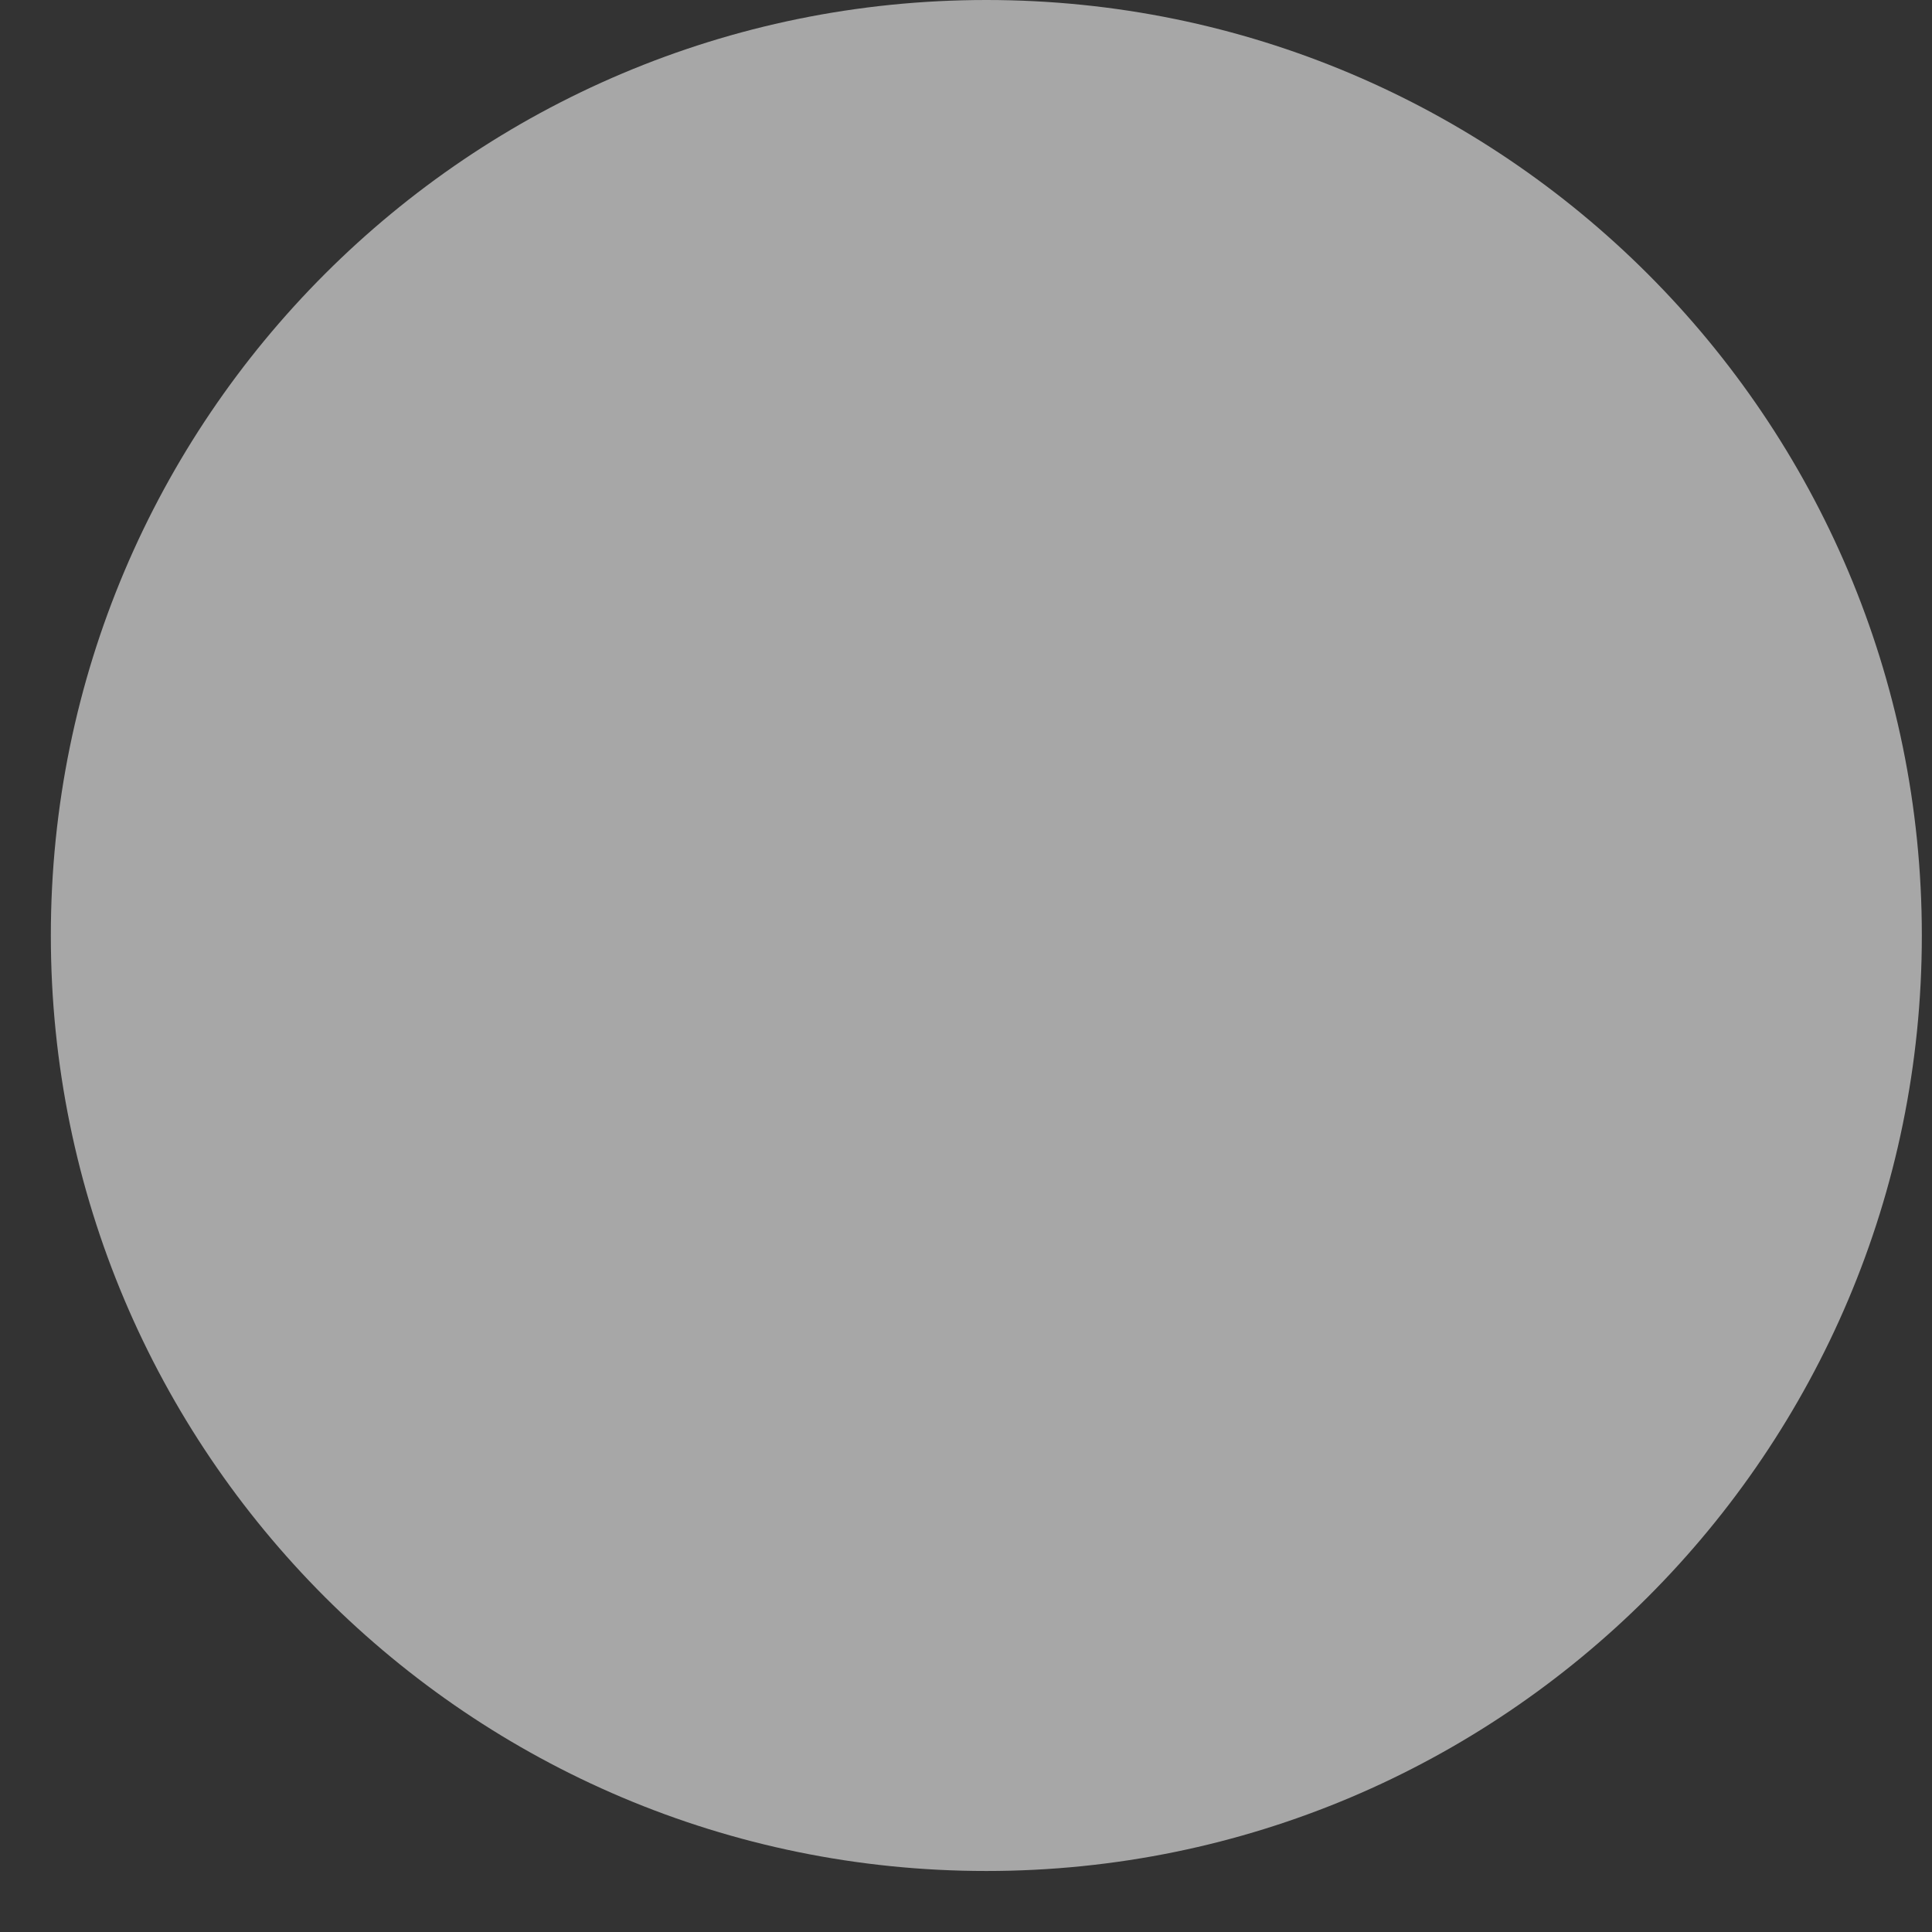 <svg width="19" height="19" viewBox="0 0 19 19" fill="none" xmlns="http://www.w3.org/2000/svg">
<rect x="0" y="0" width="19" height="19" fill="#333333" stroke="none"/>
<path opacity="0.57" d="M9.7 18.4C14.781 18.4 18.9 14.281 18.9 9.2C18.9 4.119 14.781 0 9.7 0C4.619 0 0.5 4.119 0.5 9.2C0.5 14.281 4.619 18.4 9.7 18.4Z" fill="white"/>
</svg>
